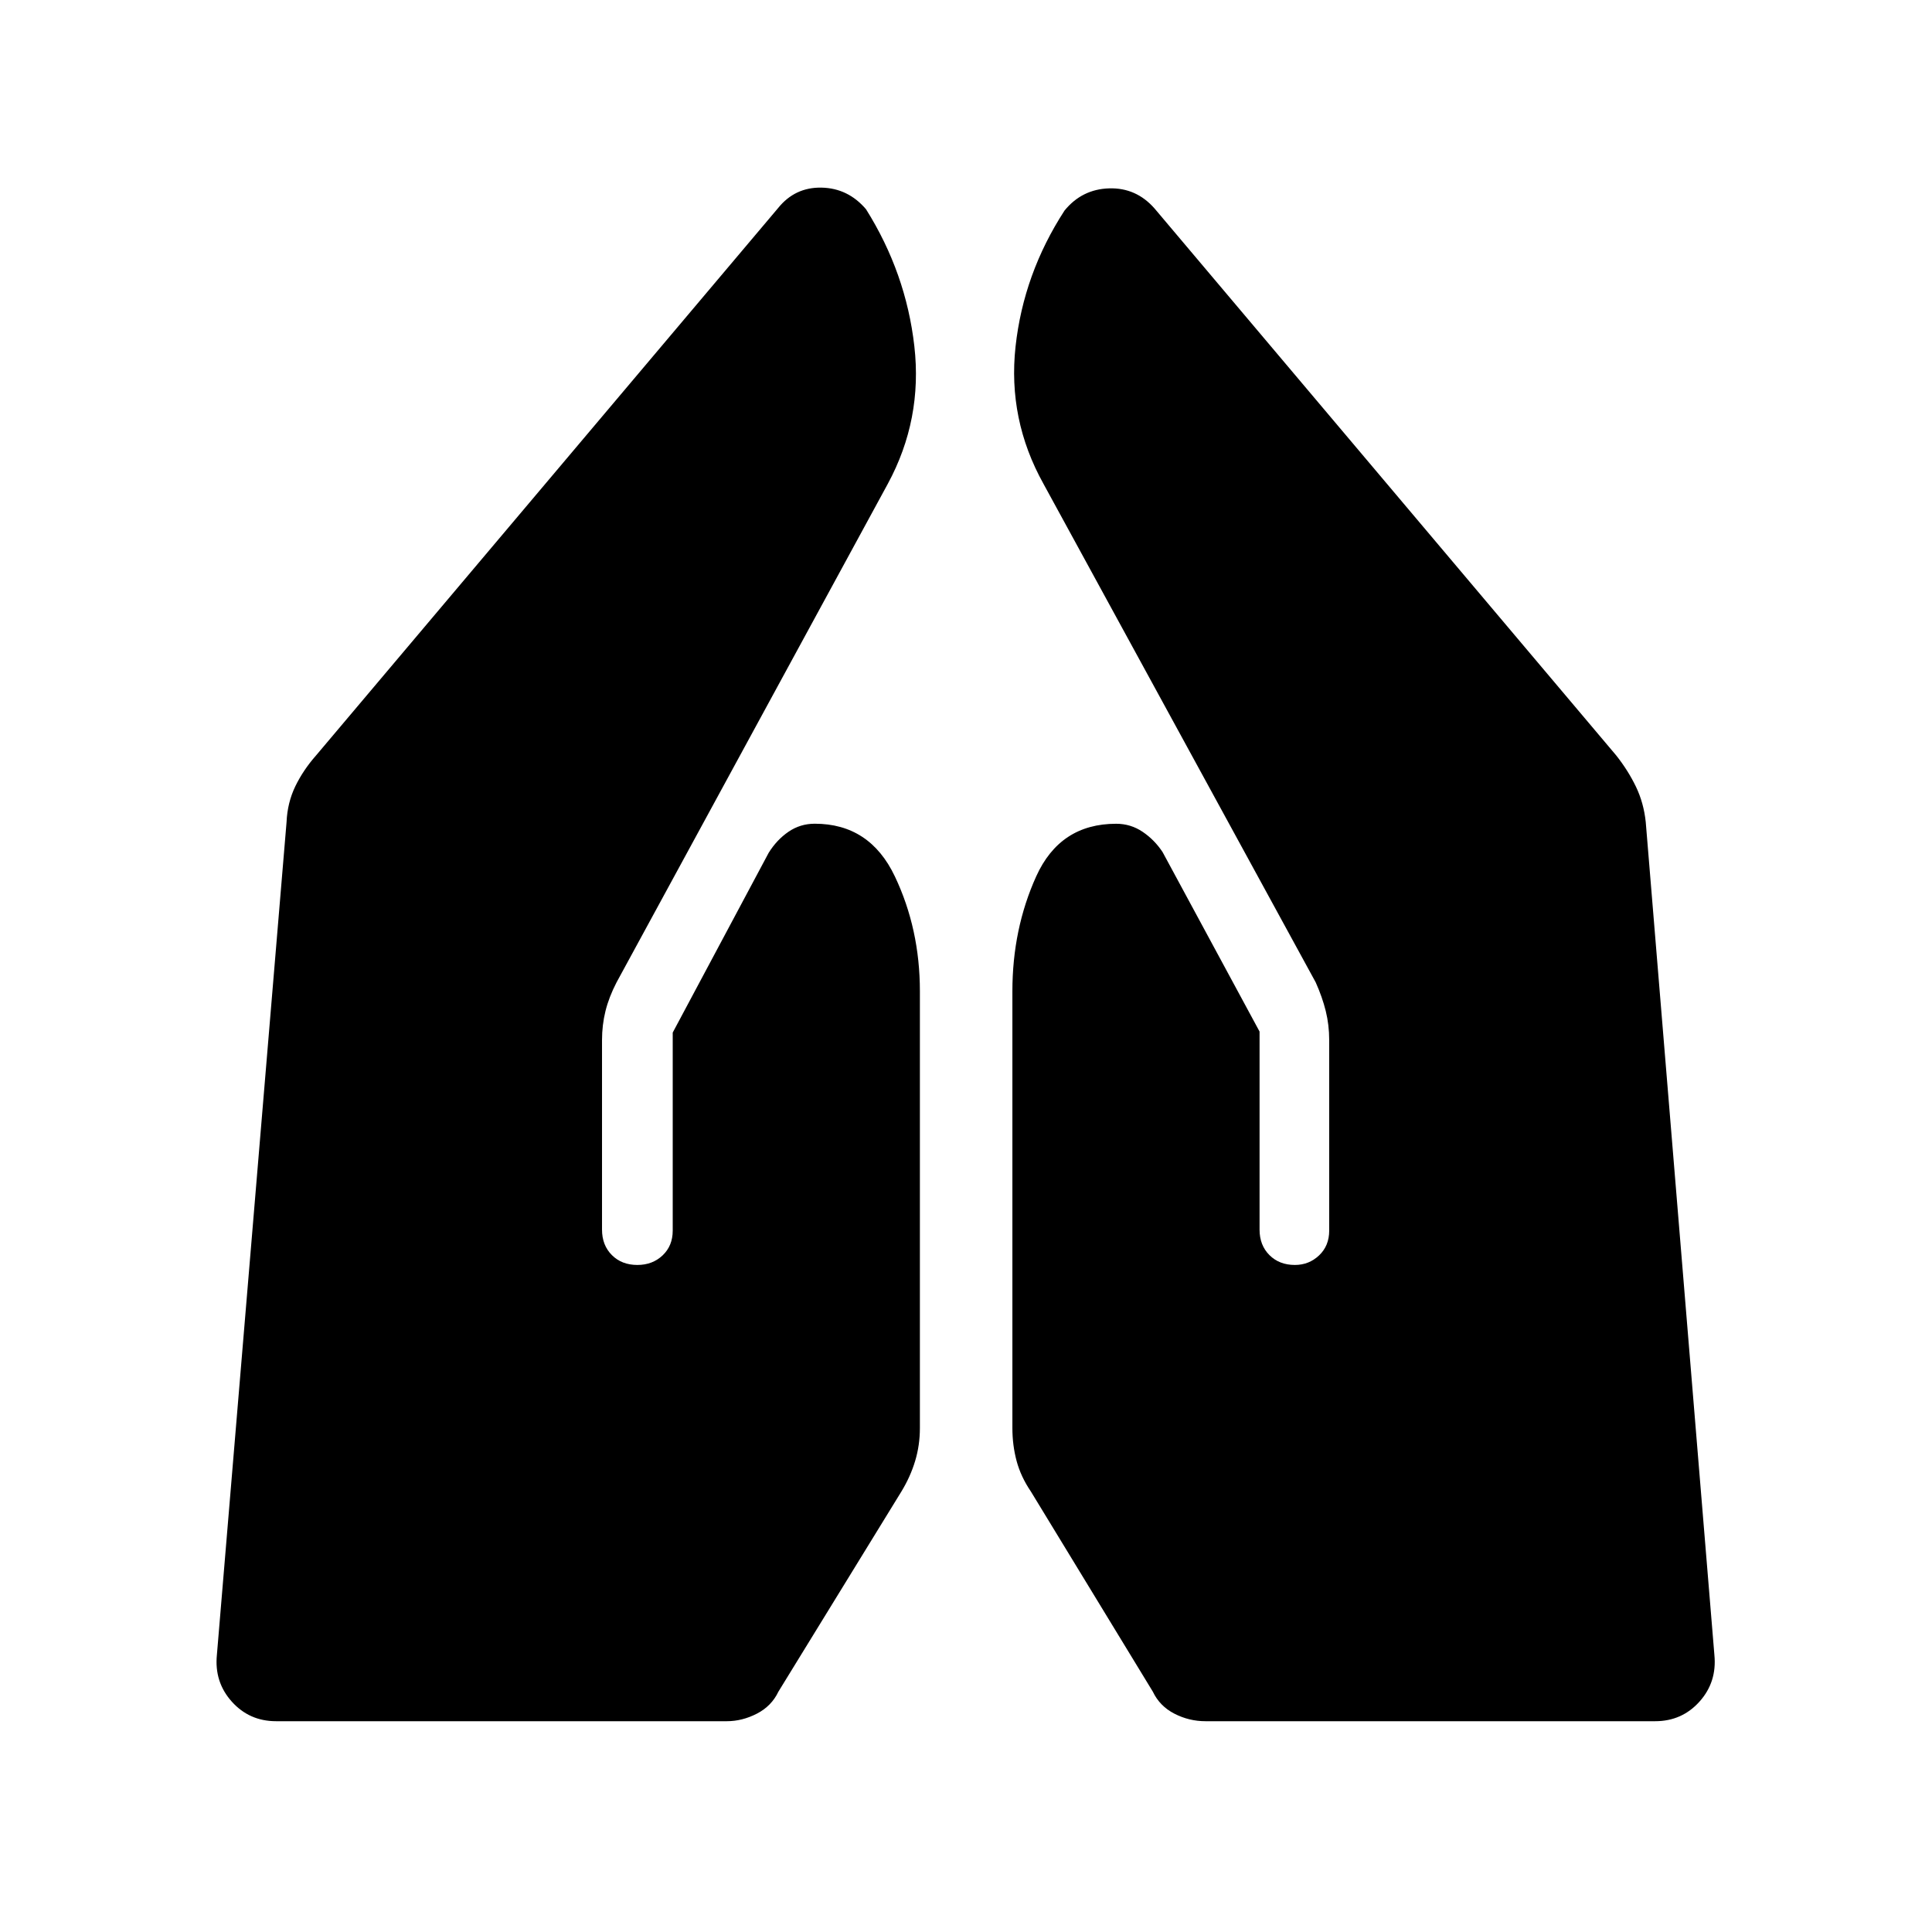 <svg xmlns="http://www.w3.org/2000/svg" height="40" viewBox="0 -960 960 960" width="40"><path d="M599-104.74q-8.16 0-15.44-3.74-7.29-3.74-10.71-10.92l-60.59-99.44q-5-7.35-7.11-15.18-2.1-7.83-2.1-16.41v-216.98q0-30.97 11.83-57.12t39.74-26.15q7.21 0 13.14 4 5.92 4 9.92 10.07l48.19 89.19V-349q0 7.75 4.9 12.65t12.65 4.9q7.01 0 12.03-4.76t5.02-12.29v-94.68q0-7.49-1.71-14.44-1.72-6.94-5-14.26L518.49-719.6q-17.82-32.03-13.87-68.19 3.96-36.17 24.34-67.59 8.68-10.62 22.16-11.02 13.48-.41 22.62 10.05l229.31 271.67q5.97 7.54 9.84 15.58 3.87 8.05 4.87 17.55l34.11 413.86q1.33 13.48-7.4 23.21-8.73 9.74-22.02 9.74H599Zm-461.81 0q-13.29 0-22.02-9.74-8.73-9.73-7.4-23.21l34.62-413.86q.42-9.6 4.34-17.72 3.92-8.11 10.36-15.41l229.56-271.96q8.36-10.38 21.55-10.13 13.19.26 22.13 10.75 19.86 31.65 24 68.02 4.14 36.37-13.18 68.4L306.37-471.88q-3.79 7.32-5.51 14.26-1.72 6.95-1.72 14.44V-349q0 7.75 4.9 12.65t12.65 4.9q7.54 0 12.56-4.76 5.02-4.76 5.02-12.29v-98.42l47.69-89.34q4-6.44 9.83-10.44 5.84-4 13.06-4 27.34 0 39.79 26.16t12.45 57.13v216.98q0 8.58-2.37 16.41-2.36 7.83-6.84 15.18l-61.11 99.44q-3.42 7.18-10.71 10.92-7.28 3.74-14.92 3.74H137.19Z"/></svg>